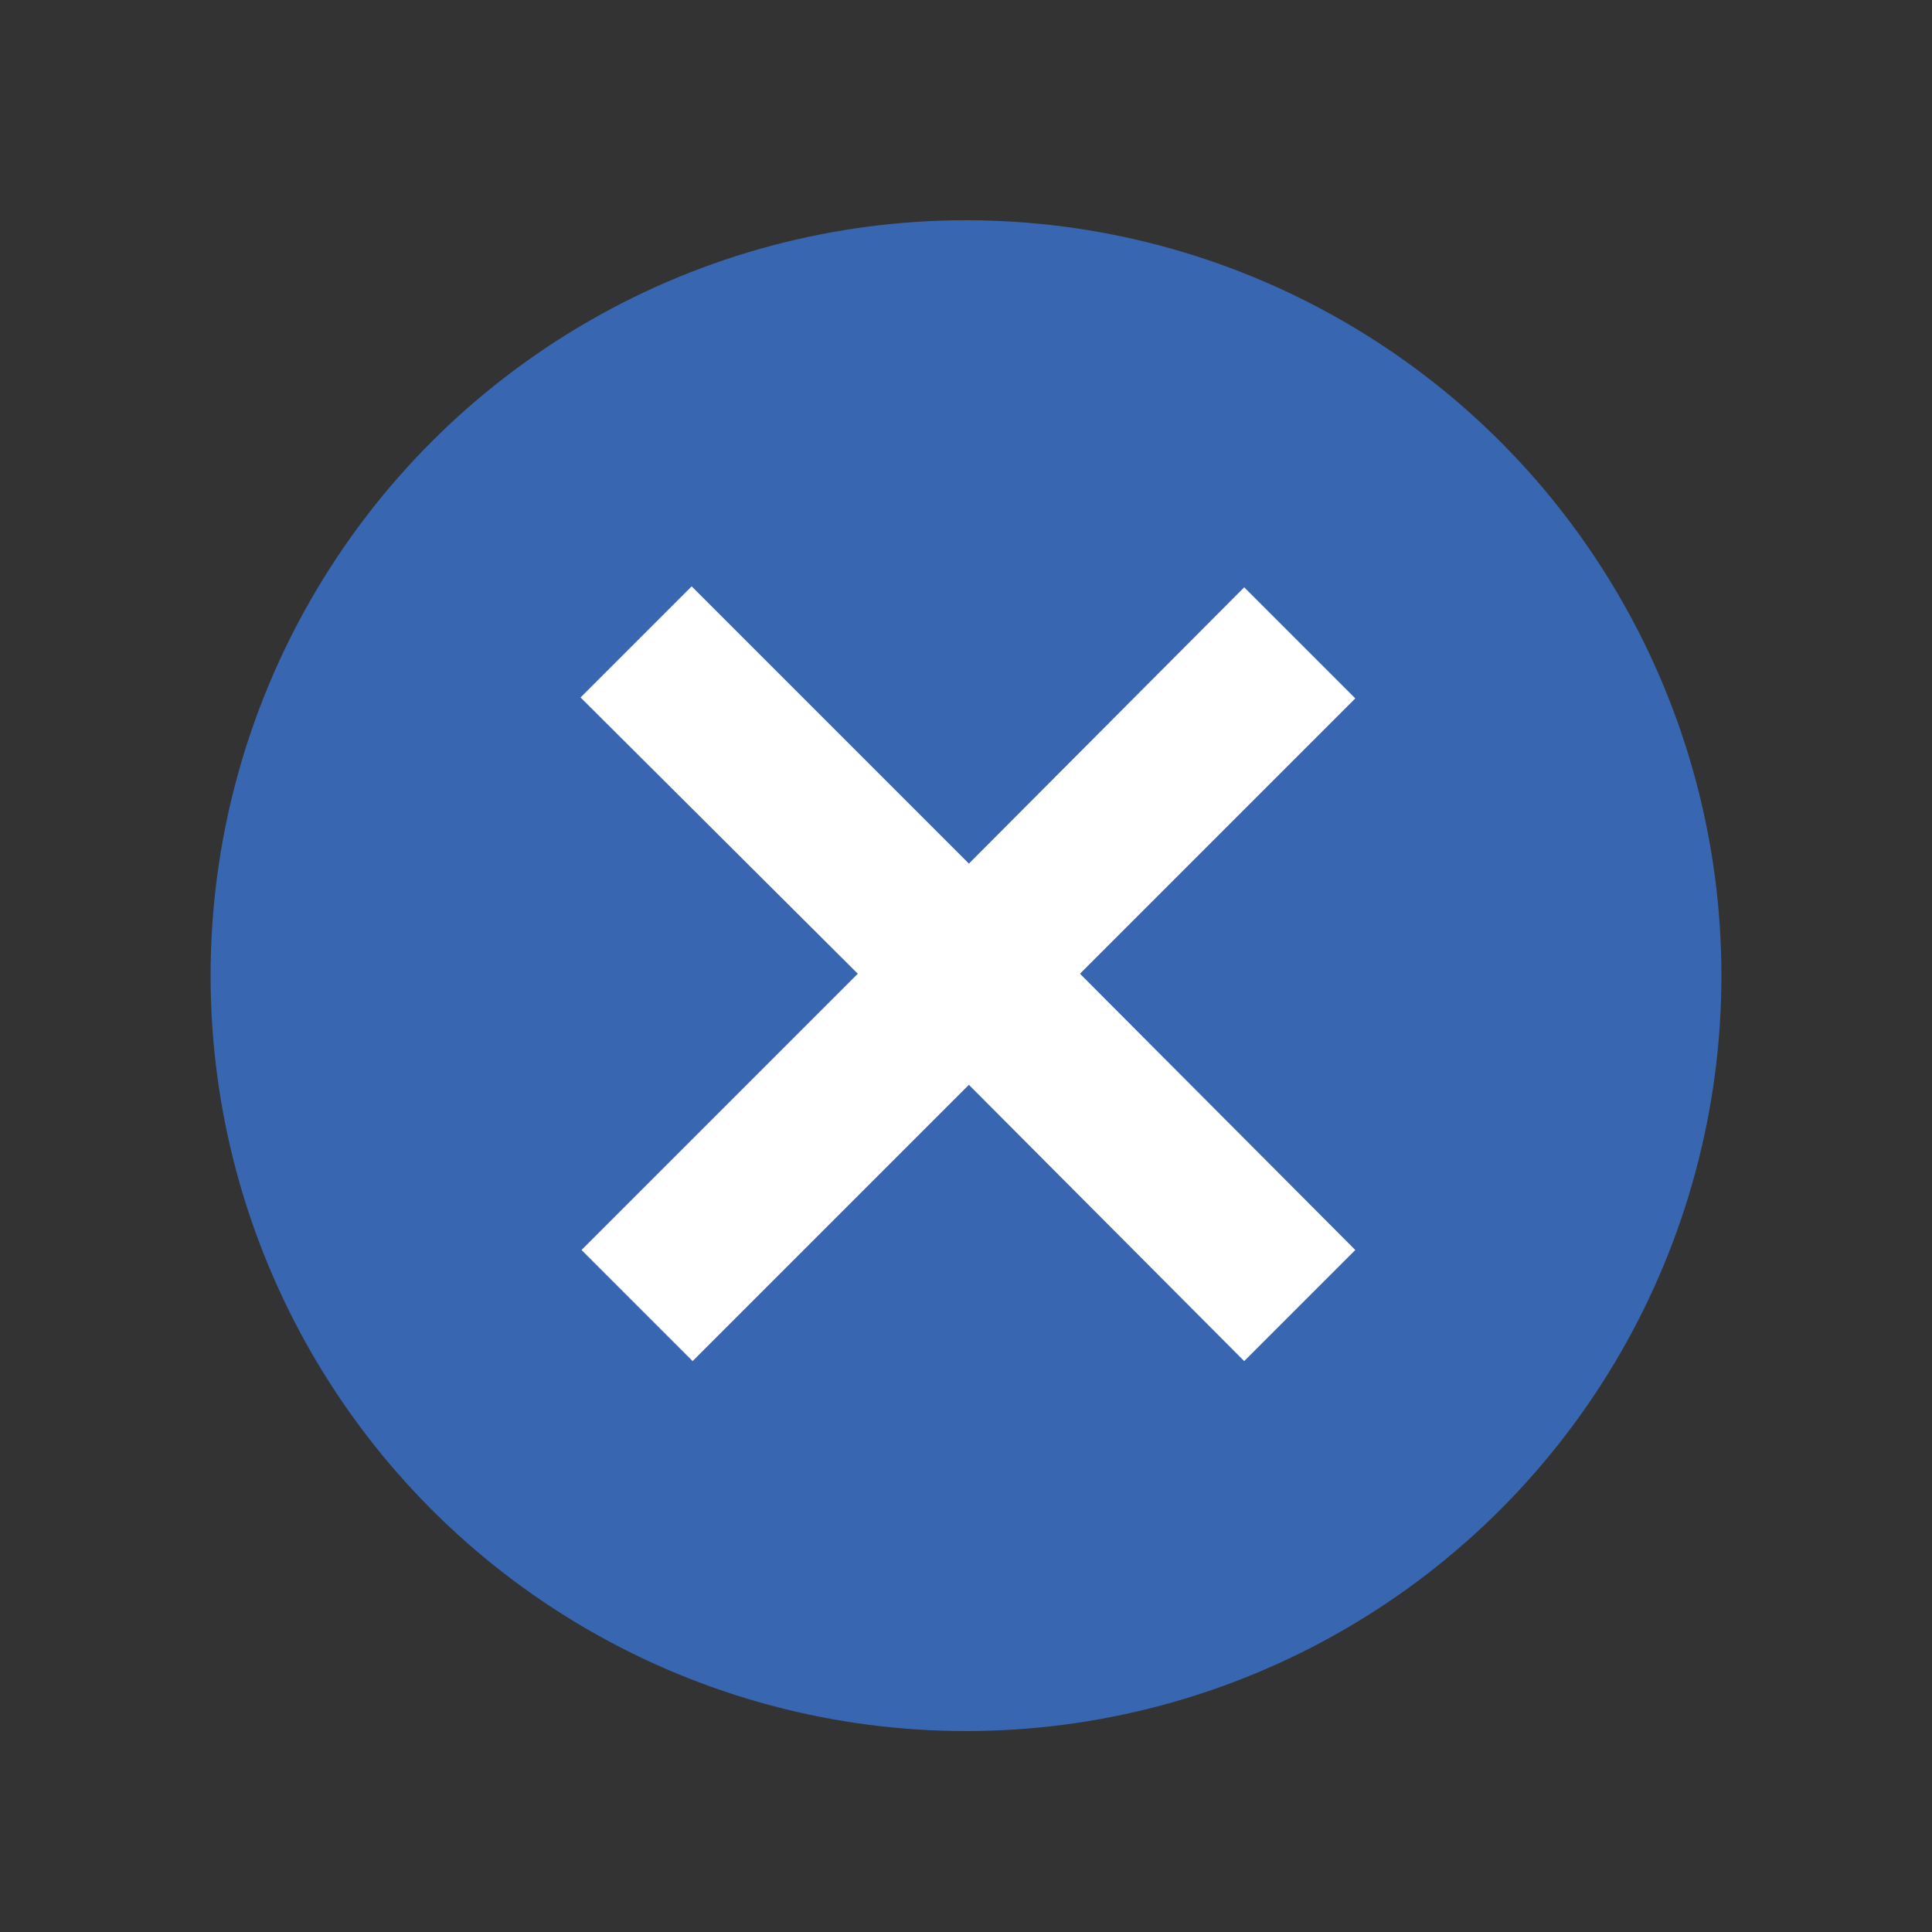 <?xml version="1.0" encoding="utf-8"?>
<!-- Generator: Adobe Illustrator 17.1.0, SVG Export Plug-In . SVG Version: 6.00 Build 0)  -->
<!DOCTYPE svg PUBLIC "-//W3C//DTD SVG 1.1//EN" "http://www.w3.org/Graphics/SVG/1.1/DTD/svg11.dtd">
<svg version="1.1" id="Layer_1" xmlns="http://www.w3.org/2000/svg" xmlns:xlink="http://www.w3.org/1999/xlink" x="0px" y="0px"
	 viewBox="0 0 200 200" enable-background="new 0 0 200 200" xml:space="preserve">
<rect x="0" y="0" width="200" height="200" fill="#333333" stroke="none"/>
<g>
	<circle fill="#3866B1" cx="100" cy="101" r="78.2"/>
	<polygon fill="#FFFFFF" points="111.8,100.8 140.3,129.4 128.8,140.9 100.3,112.3 71.7,140.9 60.2,129.4 88.8,100.8 60.1,72.2 
		71.6,60.7 100.3,89.4 128.8,60.8 140.3,72.3 	"/>
</g>
</svg>

